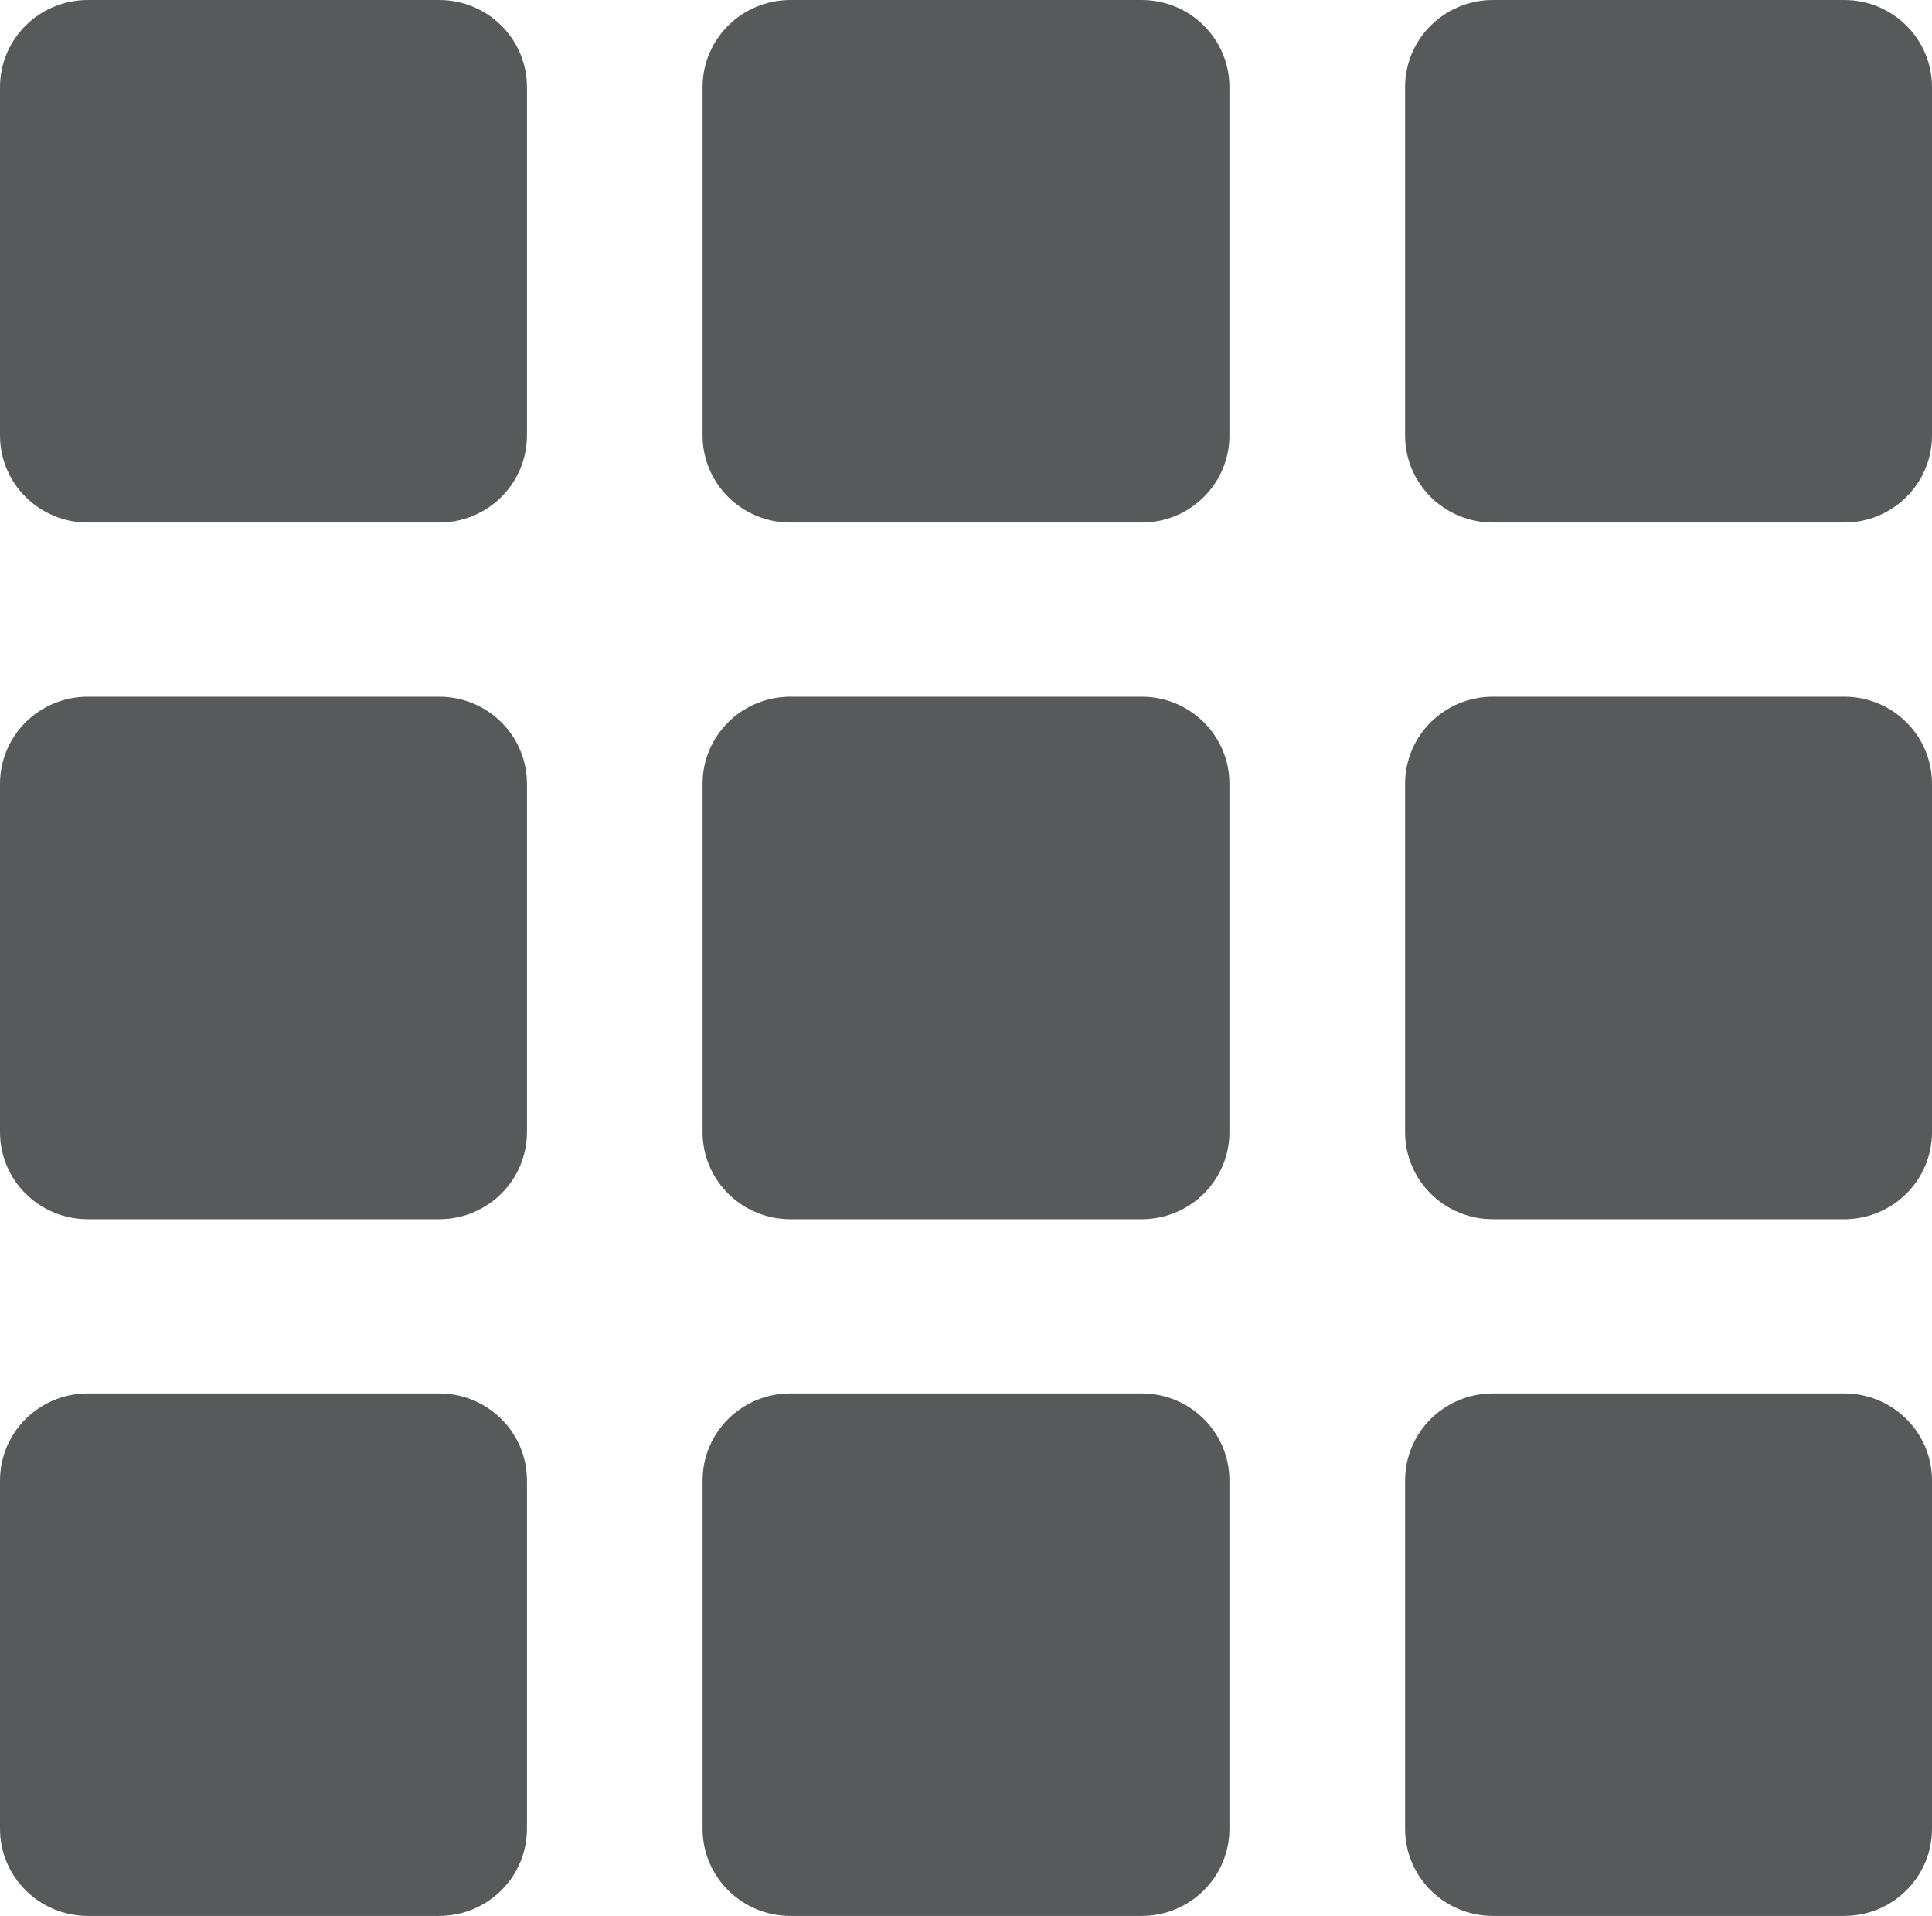 <?xml version="1.0" encoding="utf-8"?>
<!-- Generator: Adobe Illustrator 16.0.4, SVG Export Plug-In . SVG Version: 6.00 Build 0)  -->
<!DOCTYPE svg PUBLIC "-//W3C//DTD SVG 1.1//EN" "http://www.w3.org/Graphics/SVG/1.1/DTD/svg11.dtd">
<svg version="1.1" id="Layer_1" xmlns="http://www.w3.org/2000/svg" xmlns:xlink="http://www.w3.org/1999/xlink" x="0px" y="0px"
	 width="44.565px" height="44.188px" viewBox="0 0 44.565 44.188" enable-background="new 0 0 44.565 44.188" xml:space="preserve">
<path fill="#58595B" d="M12.155,10.043c0,1.11-0.906,2.009-2.026,2.009H2.026C0.906,12.052,0,11.153,0,10.043V2.009
	C0,0.898,0.906,0,2.026,0h8.103c1.12,0,2.026,0.898,2.026,2.009V10.043z"/>
<path fill="#58595B" d="M28.359,10.043c0,1.11-0.905,2.009-2.025,2.009h-8.102c-1.12,0-2.026-0.898-2.026-2.009V2.009
	c0-1.11,0.906-2.009,2.026-2.009h8.102c1.12,0,2.025,0.898,2.025,2.009V10.043z"/>
<path fill="#58595B" d="M44.565,10.043c0,1.11-0.905,2.009-2.025,2.009h-8.103c-1.12,0-2.026-0.898-2.026-2.009V2.009
	c0-1.11,0.906-2.009,2.026-2.009h8.103c1.12,0,2.025,0.898,2.025,2.009V10.043z"/>
<path fill="#58595B" d="M12.155,26.111c0,1.11-0.906,2.009-2.026,2.009H2.026C0.906,28.12,0,27.222,0,26.111v-8.034
	c0-1.11,0.906-2.008,2.026-2.008h8.103c1.12,0,2.026,0.898,2.026,2.008V26.111z"/>
<path fill="#58595B" d="M28.359,26.111c0,1.11-0.905,2.009-2.025,2.009h-8.102c-1.12,0-2.026-0.898-2.026-2.009v-8.034
	c0-1.11,0.906-2.008,2.026-2.008h8.102c1.12,0,2.025,0.898,2.025,2.008V26.111z"/>
<path fill="#58595B" d="M44.565,26.111c0,1.11-0.905,2.009-2.025,2.009h-8.103c-1.12,0-2.026-0.898-2.026-2.009v-8.034
	c0-1.11,0.906-2.008,2.026-2.008h8.103c1.12,0,2.025,0.898,2.025,2.008V26.111z"/>
<path fill="#58595B" d="M12.155,42.18c0,1.11-0.906,2.009-2.026,2.009H2.026C0.906,44.188,0,43.29,0,42.18v-8.034
	c0-1.11,0.906-2.008,2.026-2.008h8.103c1.12,0,2.026,0.898,2.026,2.008V42.18z"/>
<path fill="#58595B" d="M28.359,42.18c0,1.11-0.905,2.009-2.025,2.009h-8.102c-1.12,0-2.026-0.898-2.026-2.009v-8.034
	c0-1.11,0.906-2.008,2.026-2.008h8.102c1.12,0,2.025,0.898,2.025,2.008V42.18z"/>
<path fill="#58595B" d="M44.565,42.18c0,1.11-0.905,2.009-2.025,2.009h-8.103c-1.12,0-2.026-0.898-2.026-2.009v-8.034
	c0-1.11,0.906-2.008,2.026-2.008h8.103c1.12,0,2.025,0.898,2.025,2.008V42.18z"/>
</svg>
